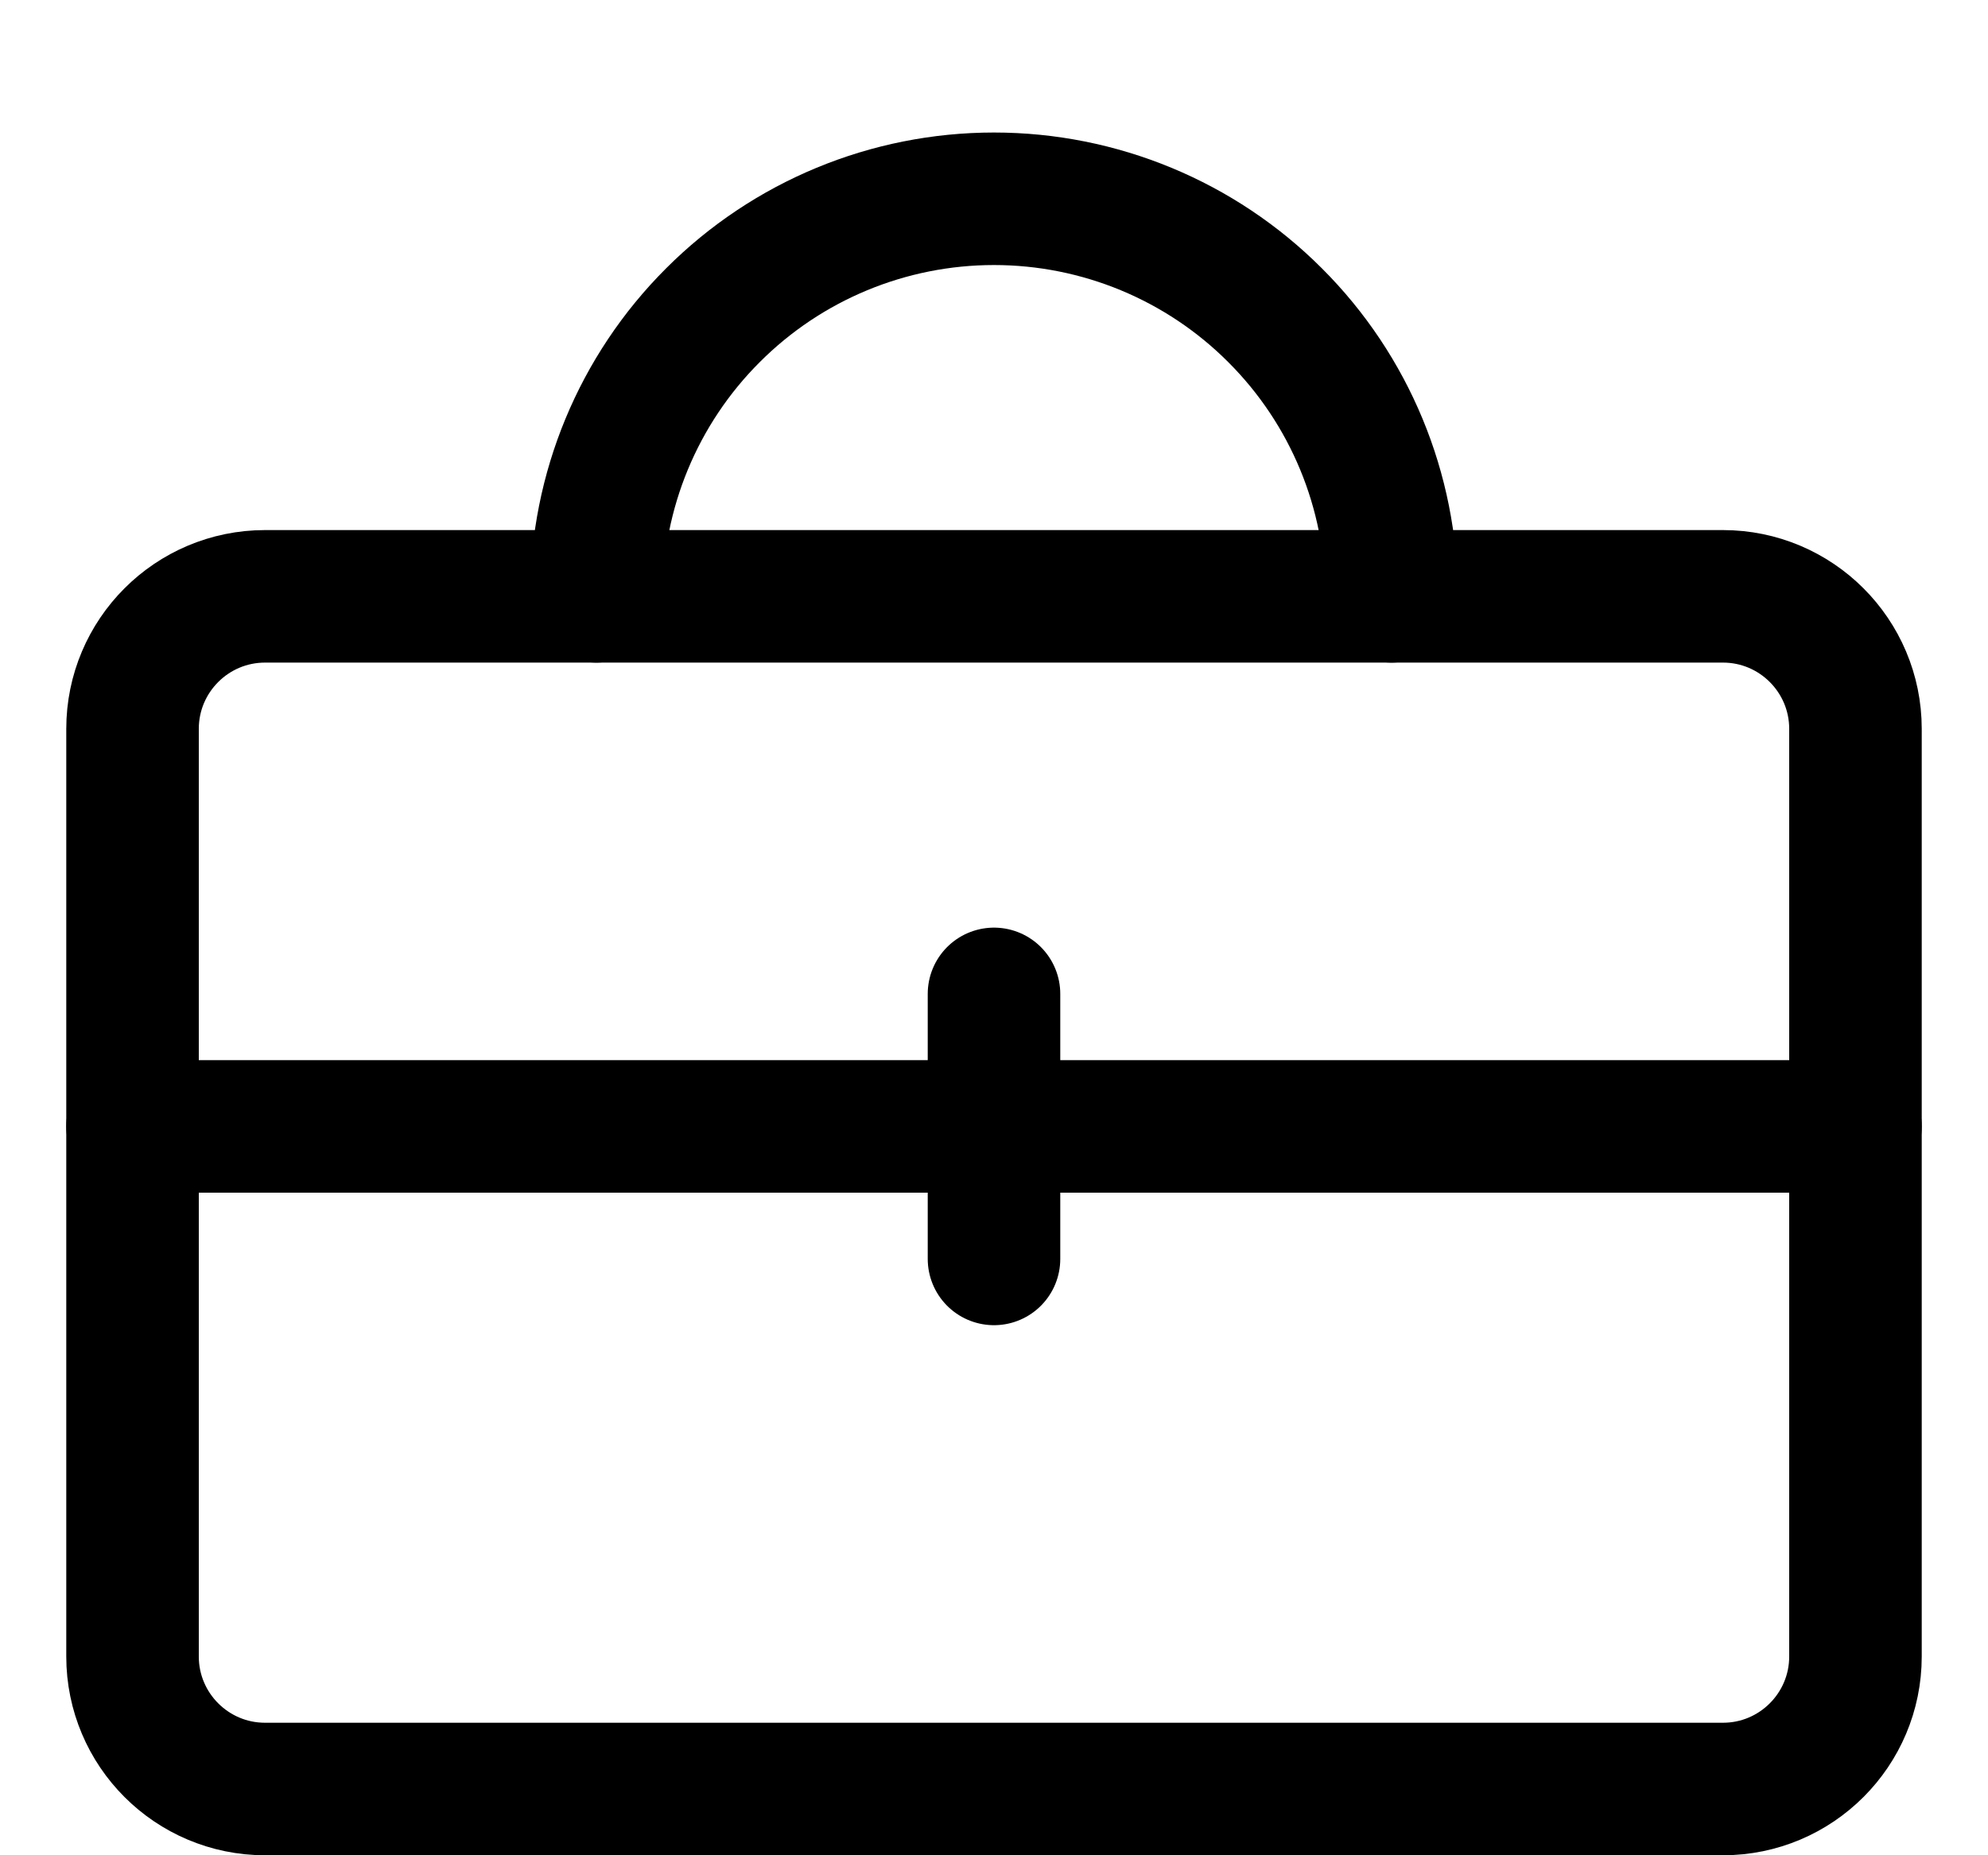 <svg width="15" height="14" viewBox="0 0 15 14" fill="none" xmlns="http://www.w3.org/2000/svg">
<g clip-path="url(#clip0_6_2005)">
<path d="M13 4.5H2C1.448 4.5 1 4.948 1 5.5V12.5C1 13.052 1.448 13.5 2 13.5H13C13.552 13.5 14 13.052 14 12.5V5.5C14 4.948 13.552 4.5 13 4.5Z" stroke="#000001" stroke-linecap="round" stroke-linejoin="round"/>
<path d="M1 8.5H14" stroke="#000001" stroke-linecap="round" stroke-linejoin="round"/>
<path d="M7.5 7.5V9.5" stroke="#000001" stroke-linecap="round" stroke-linejoin="round"/>
<path d="M10.5 4.5C10.5 3.704 10.184 2.941 9.621 2.379C9.059 1.816 8.296 1.5 7.5 1.5V1.5C6.704 1.5 5.941 1.816 5.379 2.379C4.816 2.941 4.5 3.704 4.5 4.5" stroke="#000001" stroke-linecap="round" stroke-linejoin="round"/>
</g>
<defs>
<clipPath id="clip0_6_2005">
<rect width="14" height="14" fill="white" transform="translate(0.5)"/>
</clipPath>
</defs>
</svg>
